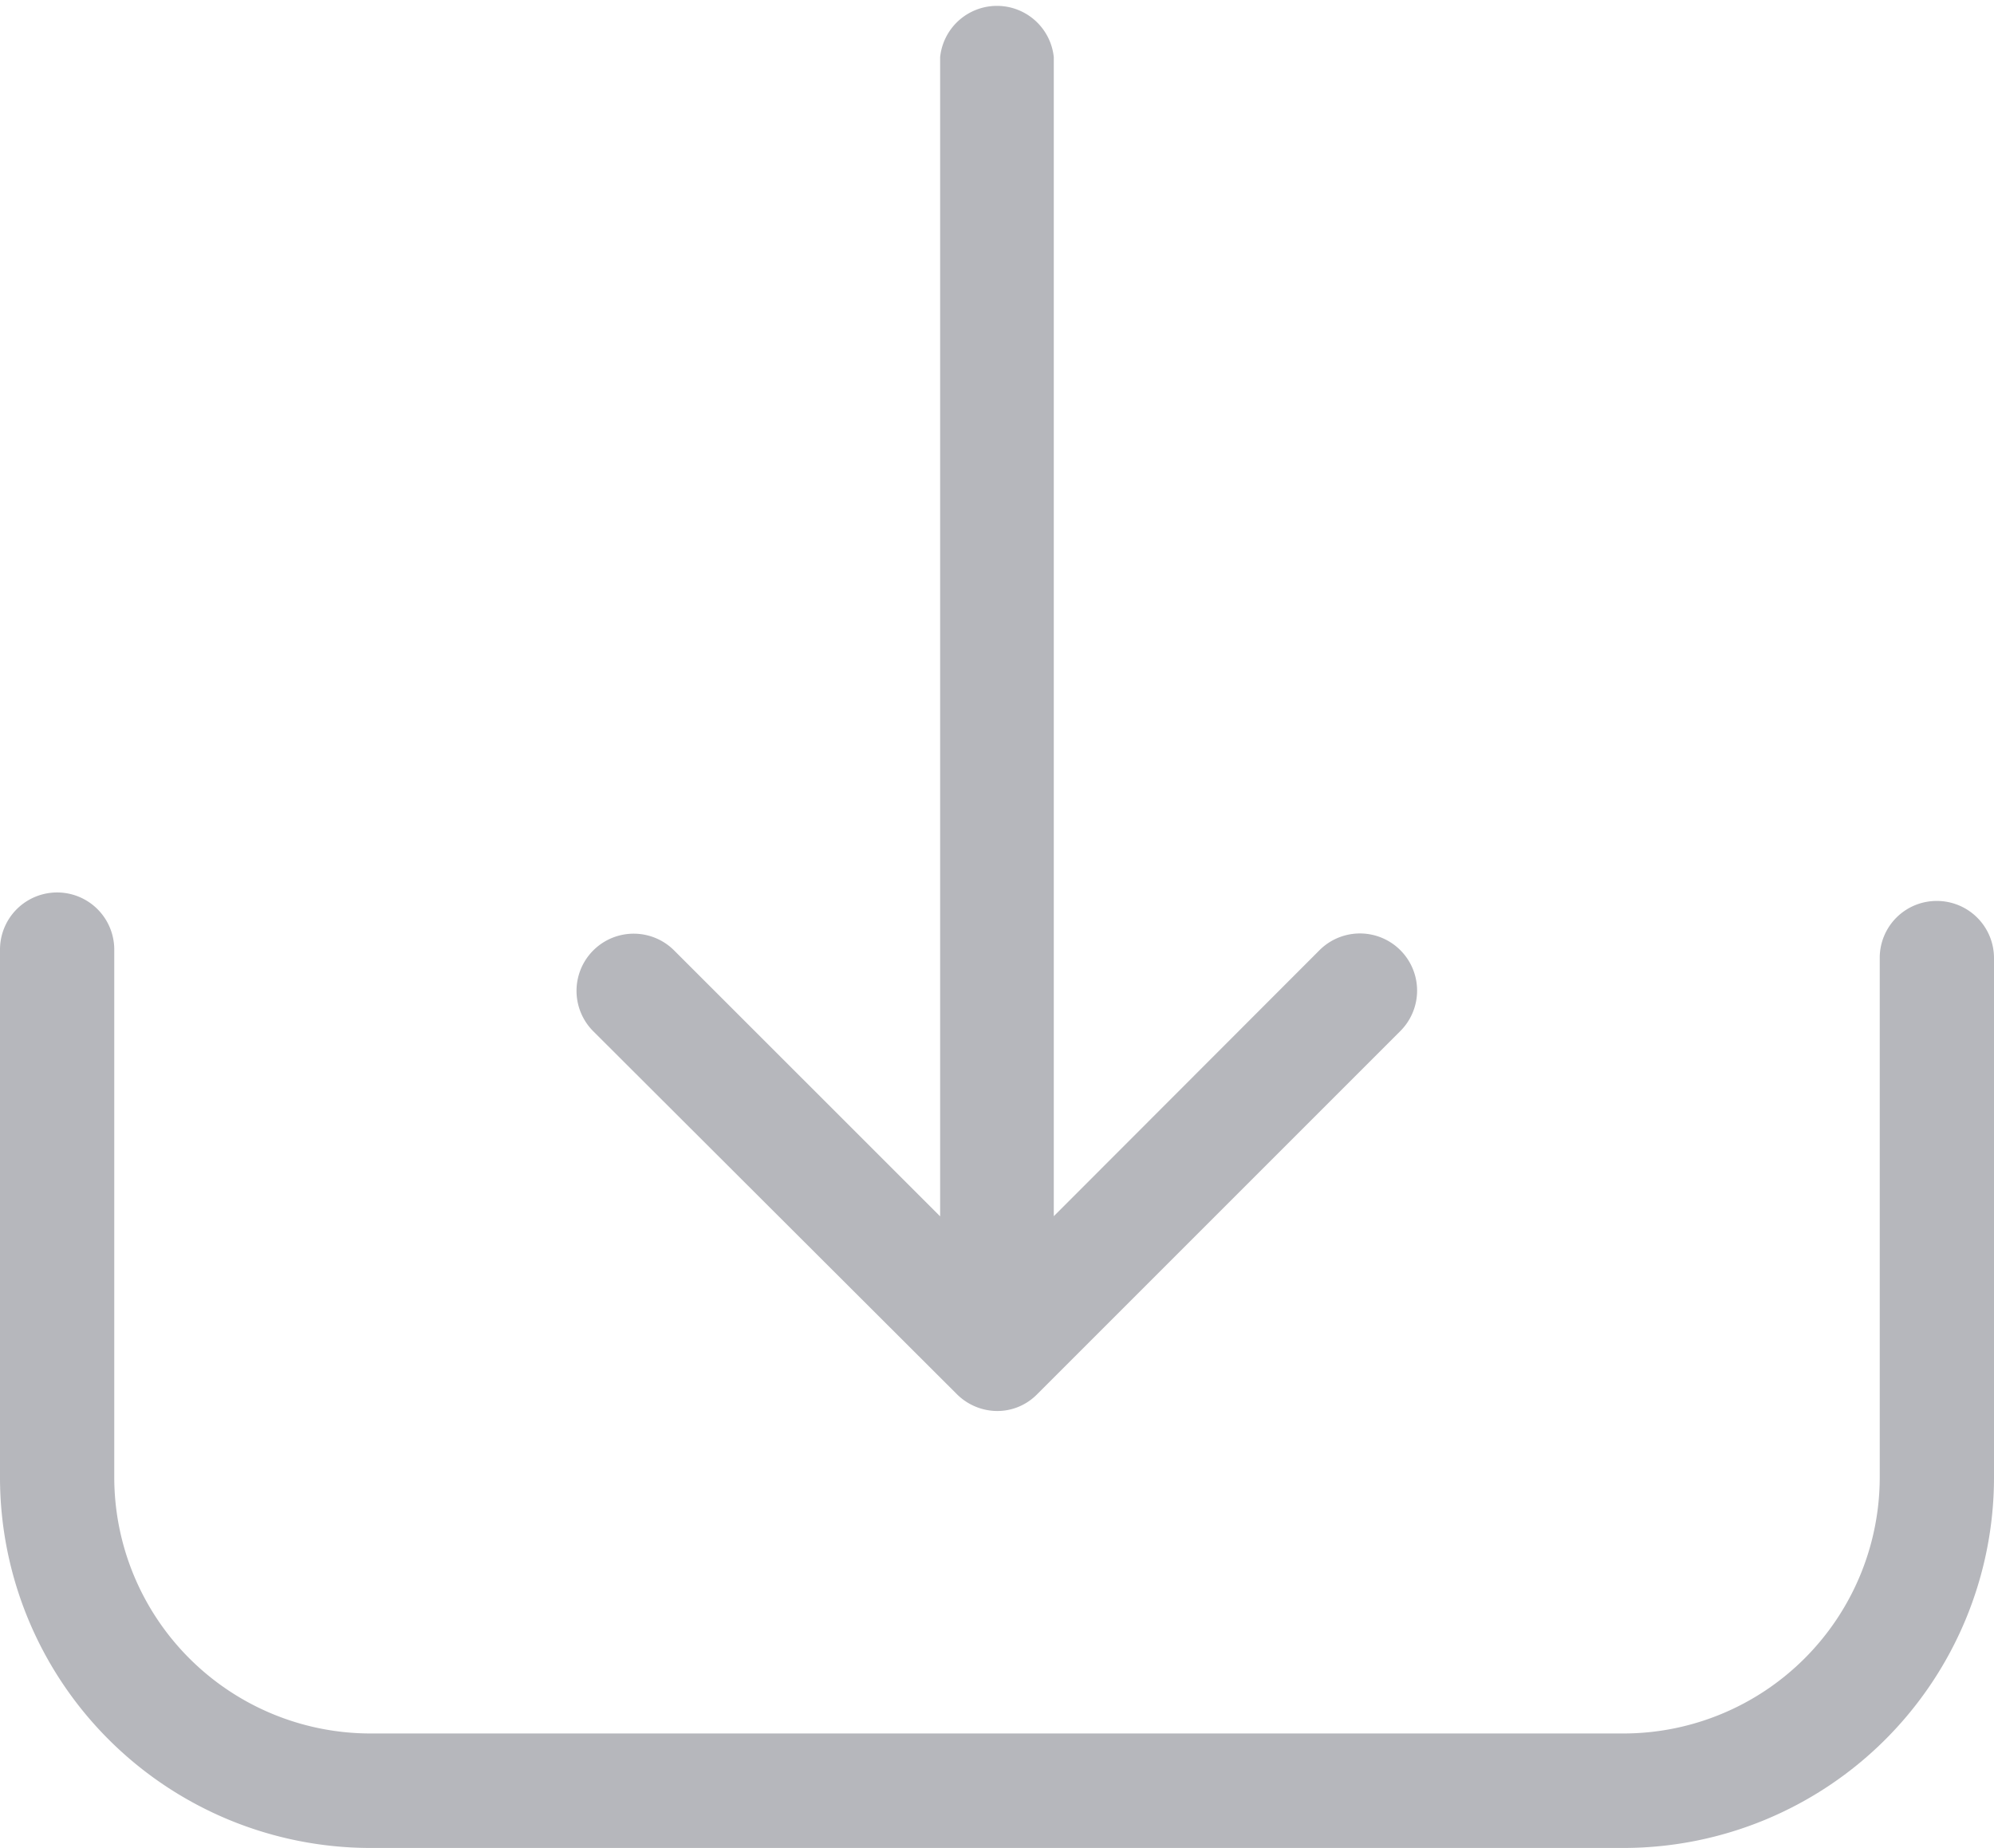 <svg xmlns="http://www.w3.org/2000/svg" width="26.317" height="24.39" viewBox="0 0 26.317 24.39">
    <defs>
        <style>
            .prefix__cls-1{fill:#b6b7bc}
        </style>
    </defs>
    <g id="prefix__download" transform="translate(0 -.011)">
        <path id="prefix__Path" d="M25.563.112a.751.751 0 0 0-.754.754v6.858A3.384 3.384 0 0 1 21.43 11.1H4.887a3.384 3.384 0 0 1-3.379-3.376V.754A.754.754 0 0 0 0 .754v6.97a4.892 4.892 0 0 0 4.887 4.887H21.43a4.892 4.892 0 0 0 4.887-4.887V.866a.754.754 0 0 0-.754-.754z" class="prefix__cls-1" transform="translate(0 11.79)"/>
        <path id="prefix__Path-2" d="M5.02 18.4a.759.759 0 0 0 .531.223.736.736 0 0 0 .531-.223l4.792-4.792a.754.754 0 0 0-1.067-1.067L6.3 16.052V.754a.754.754 0 0 0-1.5 0v15.3l-3.511-3.51a.754.754 0 0 0-1.067 1.067z" class="prefix__cls-1" data-name="Path" transform="translate(7.608 .011)"/>
    </g>
</svg>
